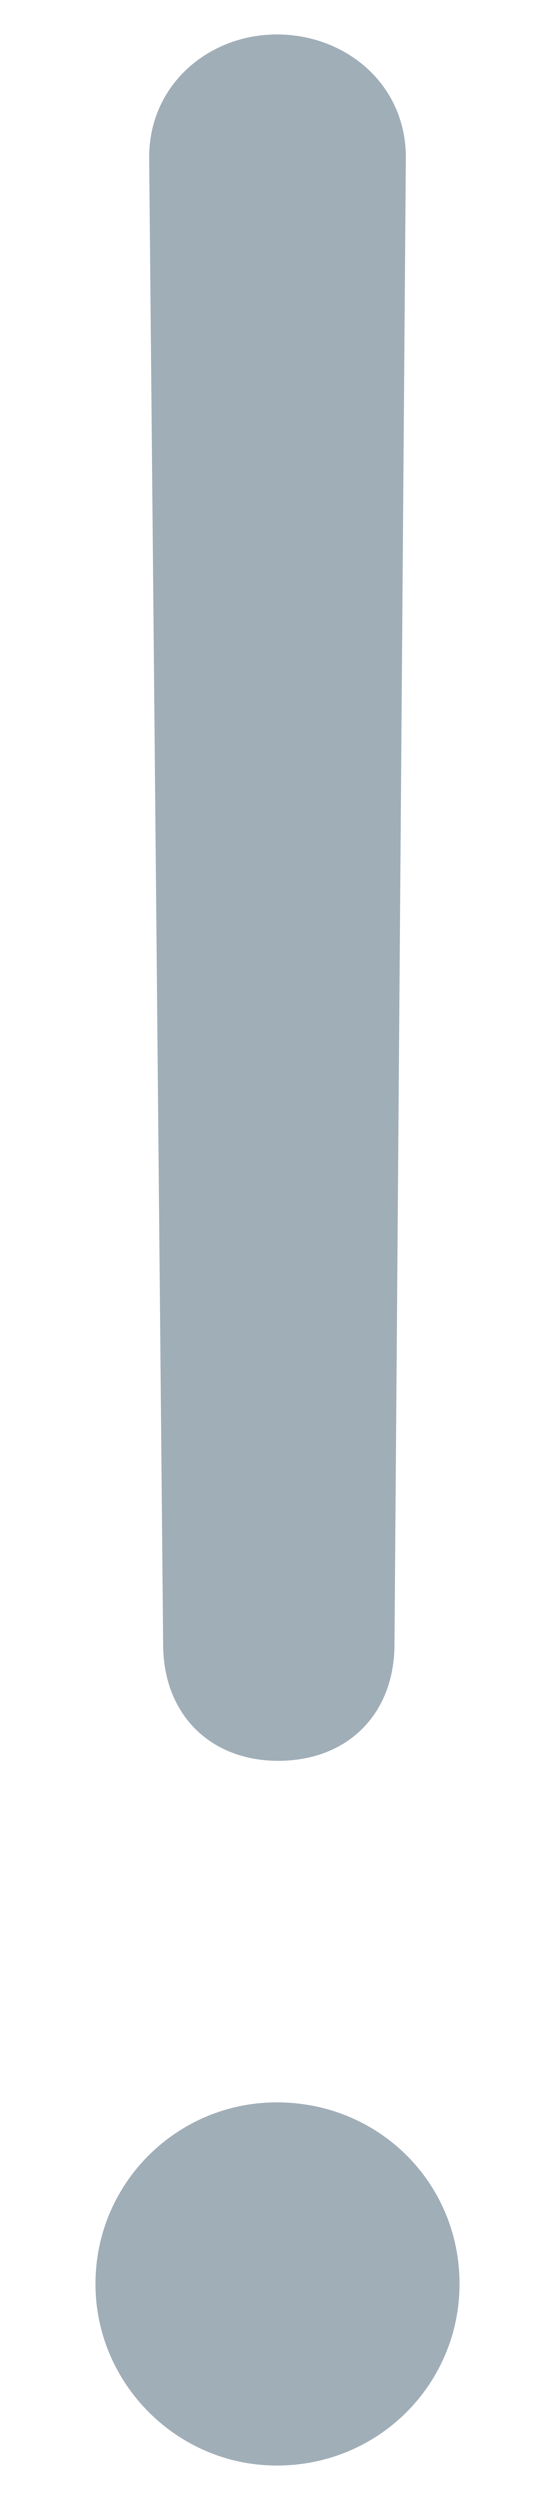 <svg width="4" height="18" viewBox="0 0 4 18" fill="none" xmlns="http://www.w3.org/2000/svg">
<path d="M2.005 12.678C2.493 12.678 2.833 12.356 2.843 11.859L2.925 1.132C2.925 0.607 2.493 0.248 1.995 0.248C1.507 0.248 1.075 0.607 1.075 1.132L1.176 11.859C1.185 12.356 1.526 12.678 2.005 12.678ZM1.995 17.752C2.732 17.752 3.312 17.163 3.312 16.444C3.312 15.717 2.732 15.137 1.995 15.137C1.277 15.137 0.688 15.717 0.688 16.444C0.688 17.163 1.277 17.752 1.995 17.752Z" fill="#A0AEB8"/>
</svg>
